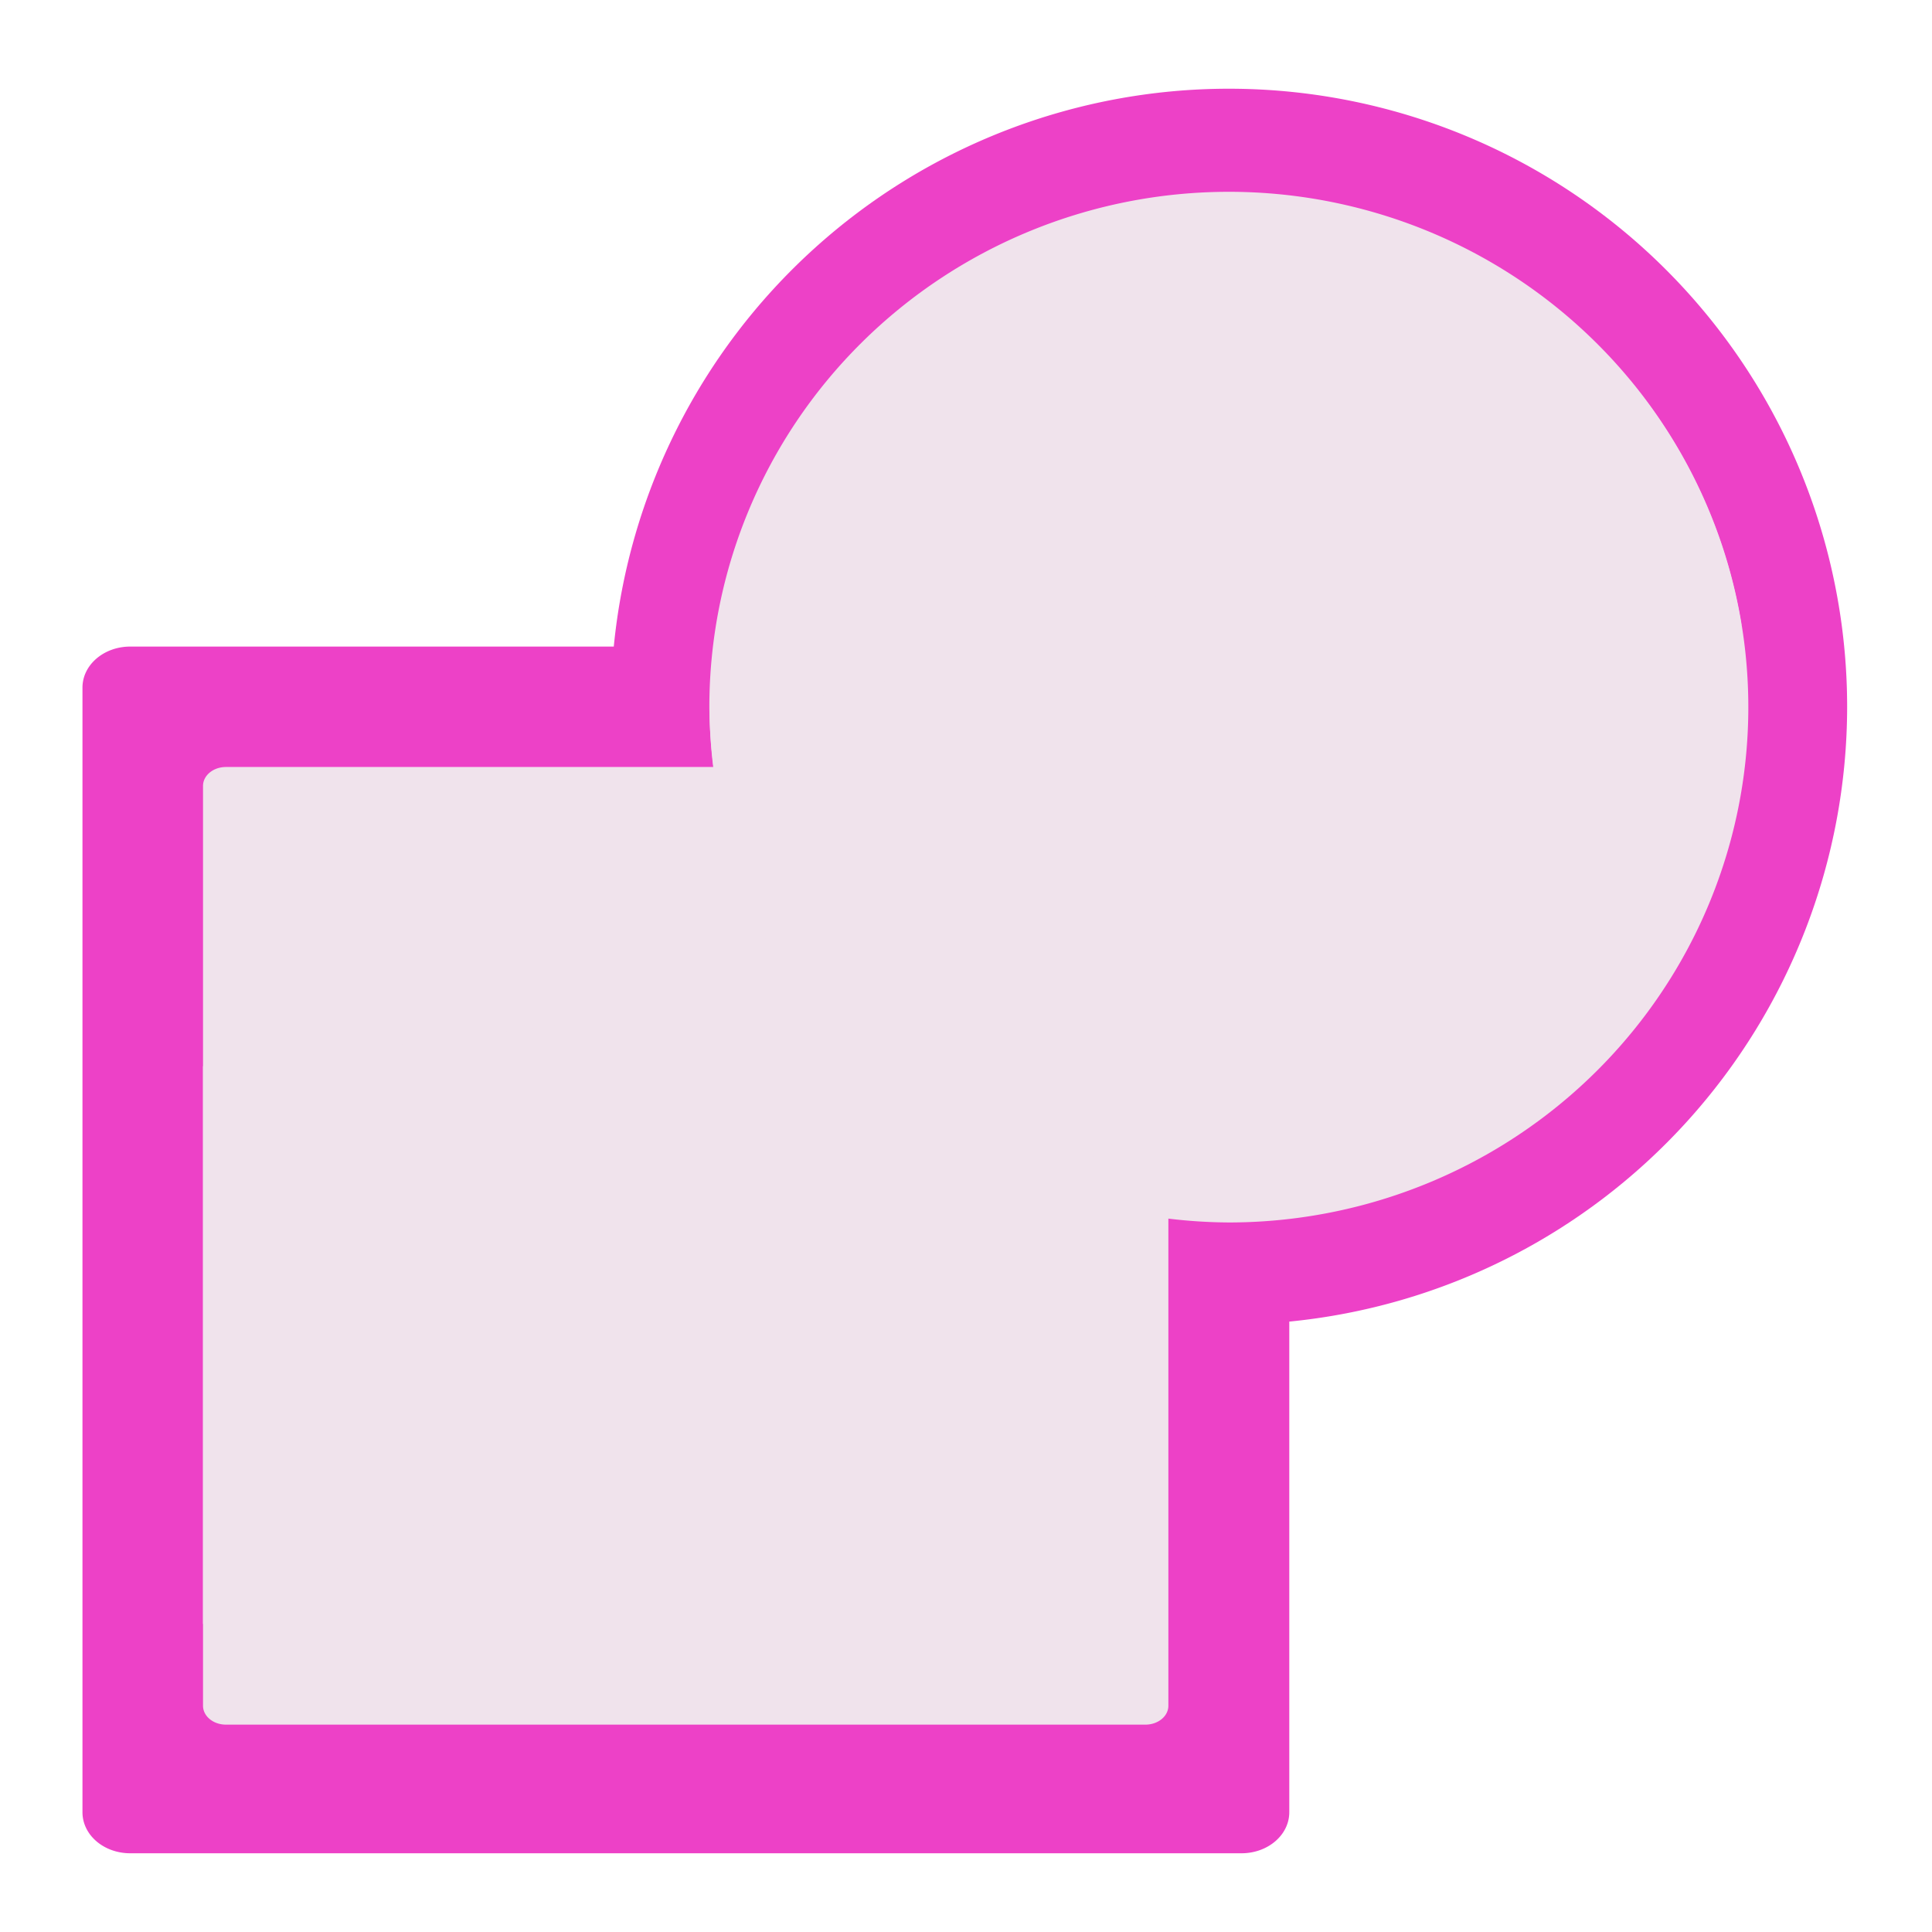 <?xml version="1.0" encoding="UTF-8" standalone="no"?>
<svg
   xmlns:dc="http://purl.org/dc/elements/1.1/"
   xmlns:cc="http://creativecommons.org/ns#"
   xmlns:rdf="http://www.w3.org/1999/02/22-rdf-syntax-ns#"
   xmlns:svg="http://www.w3.org/2000/svg"
   xmlns="http://www.w3.org/2000/svg"
   xmlns:sodipodi="http://sodipodi.sourceforge.net/DTD/sodipodi-0.dtd"
   xmlns:inkscape="http://www.inkscape.org/namespaces/inkscape"
   height="24"
   width="24"
   version="1.1"
   id="svg35"
   sodipodi:docname="lc_merge.svg"
   inkscape:version="0.92.4 (unknown)"
   inkscape:export-filename="/home/annisaauliarasyidah/Desktop/4_242 (aulia)/lc 222/lc_merge.png"
   inkscape:export-xdpi="96"
   inkscape:export-ydpi="96">
  <defs
     id="defs39" />
  <sodipodi:namedview
     pagecolor="#ffffff"
     bordercolor="#666666"
     borderopacity="1"
     objecttolerance="10"
     gridtolerance="10"
     guidetolerance="10"
     inkscape:pageopacity="0"
     inkscape:pageshadow="2"
     inkscape:window-width="1366"
     inkscape:window-height="707"
     id="namedview37"
     showgrid="true"
     inkscape:snap-global="false"
     inkscape:zoom="32.150391"
     inkscape:cx="6.1145544"
     inkscape:cy="15.908357"
     inkscape:window-x="0"
     inkscape:window-y="0"
     inkscape:window-maximized="1"
     inkscape:current-layer="g833">
    <inkscape:grid
       type="xygrid"
       id="grid848" />
  </sodipodi:namedview>
  <linearGradient
     id="a"
     gradientTransform="matrix(0,0.009,0.014,0,-6.136,5.126)"
     gradientUnits="userSpaceOnUse"
     x1="399.775"
     x2="399.775"
     y1="1164.67"
     y2="549.061">
    <stop
       offset="0"
       stop-color="#717174"
       id="stop2" />
    <stop
       offset=".5"
       stop-color="#9c9ca1"
       id="stop4" />
    <stop
       offset="1"
       stop-color="#bdbdc2"
       id="stop6" />
  </linearGradient>
  <linearGradient
     id="b"
     gradientTransform="matrix(0,0.571,0.762,0,-2.476,42.985)"
     gradientUnits="userSpaceOnUse"
     x1="119.576"
     x2="-56.672"
     y1="23.793"
     y2="160.752">
    <stop
       offset="0"
       stop-color="#fff"
       id="stop9" />
    <stop
       offset=".387"
       stop-color="#fff"
       id="stop11" />
    <stop
       offset=".788"
       stop-color="#e5e5e5"
       id="stop13" />
    <stop
       offset=".847"
       stop-color="#eaeaea"
       id="stop15" />
    <stop
       offset="1"
       stop-color="#eee"
       id="stop17" />
  </linearGradient>
  <linearGradient
     id="c"
     gradientTransform="matrix(0,-1.369,-1.714,0,101.141,195.387)"
     gradientUnits="userSpaceOnUse"
     x1="129.034"
     x2="87.857"
     y1="-11.001"
     y2="21.666">
    <stop
       offset="0"
       stop-color="#fff"
       id="stop20" />
    <stop
       offset="1"
       stop-color="#fff"
       stop-opacity="0"
       id="stop22" />
  </linearGradient>
  <g
     id="g833"
     transform="matrix(1.499,0,0,1.499,-0.512,-11.5)"
     style="stroke-width:0.667">
    <path
       d="M 10.525,8.407 A 5.123,5.123 0 0 0 5.428,13.03 h -4.007 c -0.219,0 -0.396,0.152 -0.396,0.34 v 9.32 c 0,0.188 0.176,0.34 0.396,0.34 h 9.209 c 0.219,0 0.396,-0.152 0.396,-0.34 v -4.066 a 5.123,5.123 0 0 0 4.623,-5.094 5.123,5.123 0 0 0 -5.123,-5.123 z"
       id="path25"
       style="opacity:0.75;fill:#e602b4;stroke-width:0.083"
       inkscape:connector-curvature="0" />
    <g
       transform="matrix(0.125,0,0,0.124,0.024,8.076)"
       id="g31"
       style="fill:#f0e3ec;fill-rule:evenodd;stroke-width:0.664">
      <path
         d="M 84.008,9.559 A 34.44,34.44 0 0 0 49.568,43.998 34.44,34.44 0 0 0 49.844,48 H 17.523 C 16.679,48 16,48.564 16,49.266 V 110.734 C 16,111.436 16.679,112 17.523,112 H 78.477 C 79.321,112 80,111.436 80,110.734 V 78.182 A 34.44,34.44 0 0 0 84.008,78.439 34.44,34.44 0 0 0 118.449,43.998 34.44,34.44 0 0 0 84.008,9.559 Z"
         id="path27"
         style="fill:#f0e3ec;stroke-width:0.664"
         inkscape:connector-curvature="0" />
      <path
         d="M 110.574,22.121 C 92.351,31.699 69.345,42.218 49.58,44.357 a 34.44,34.44 0 0 0 5.434,18.094 C 41.995,65.265 27.792,66.788 16,68 v 37.27 C 33.882,98.068 55.588,87.588 71.652,75.713 A 34.811,34.811 0 0 0 72.258,75.938 C 88.823,64.776 105.041,50.224 117.99,38.494 a 34.44,34.44 0 0 0 -7.416,-16.373 z"
         id="path29"
         style="fill:#f0e3ec;stroke-width:0.664"
         inkscape:connector-curvature="0" />
    </g>
  </g>
</svg>
